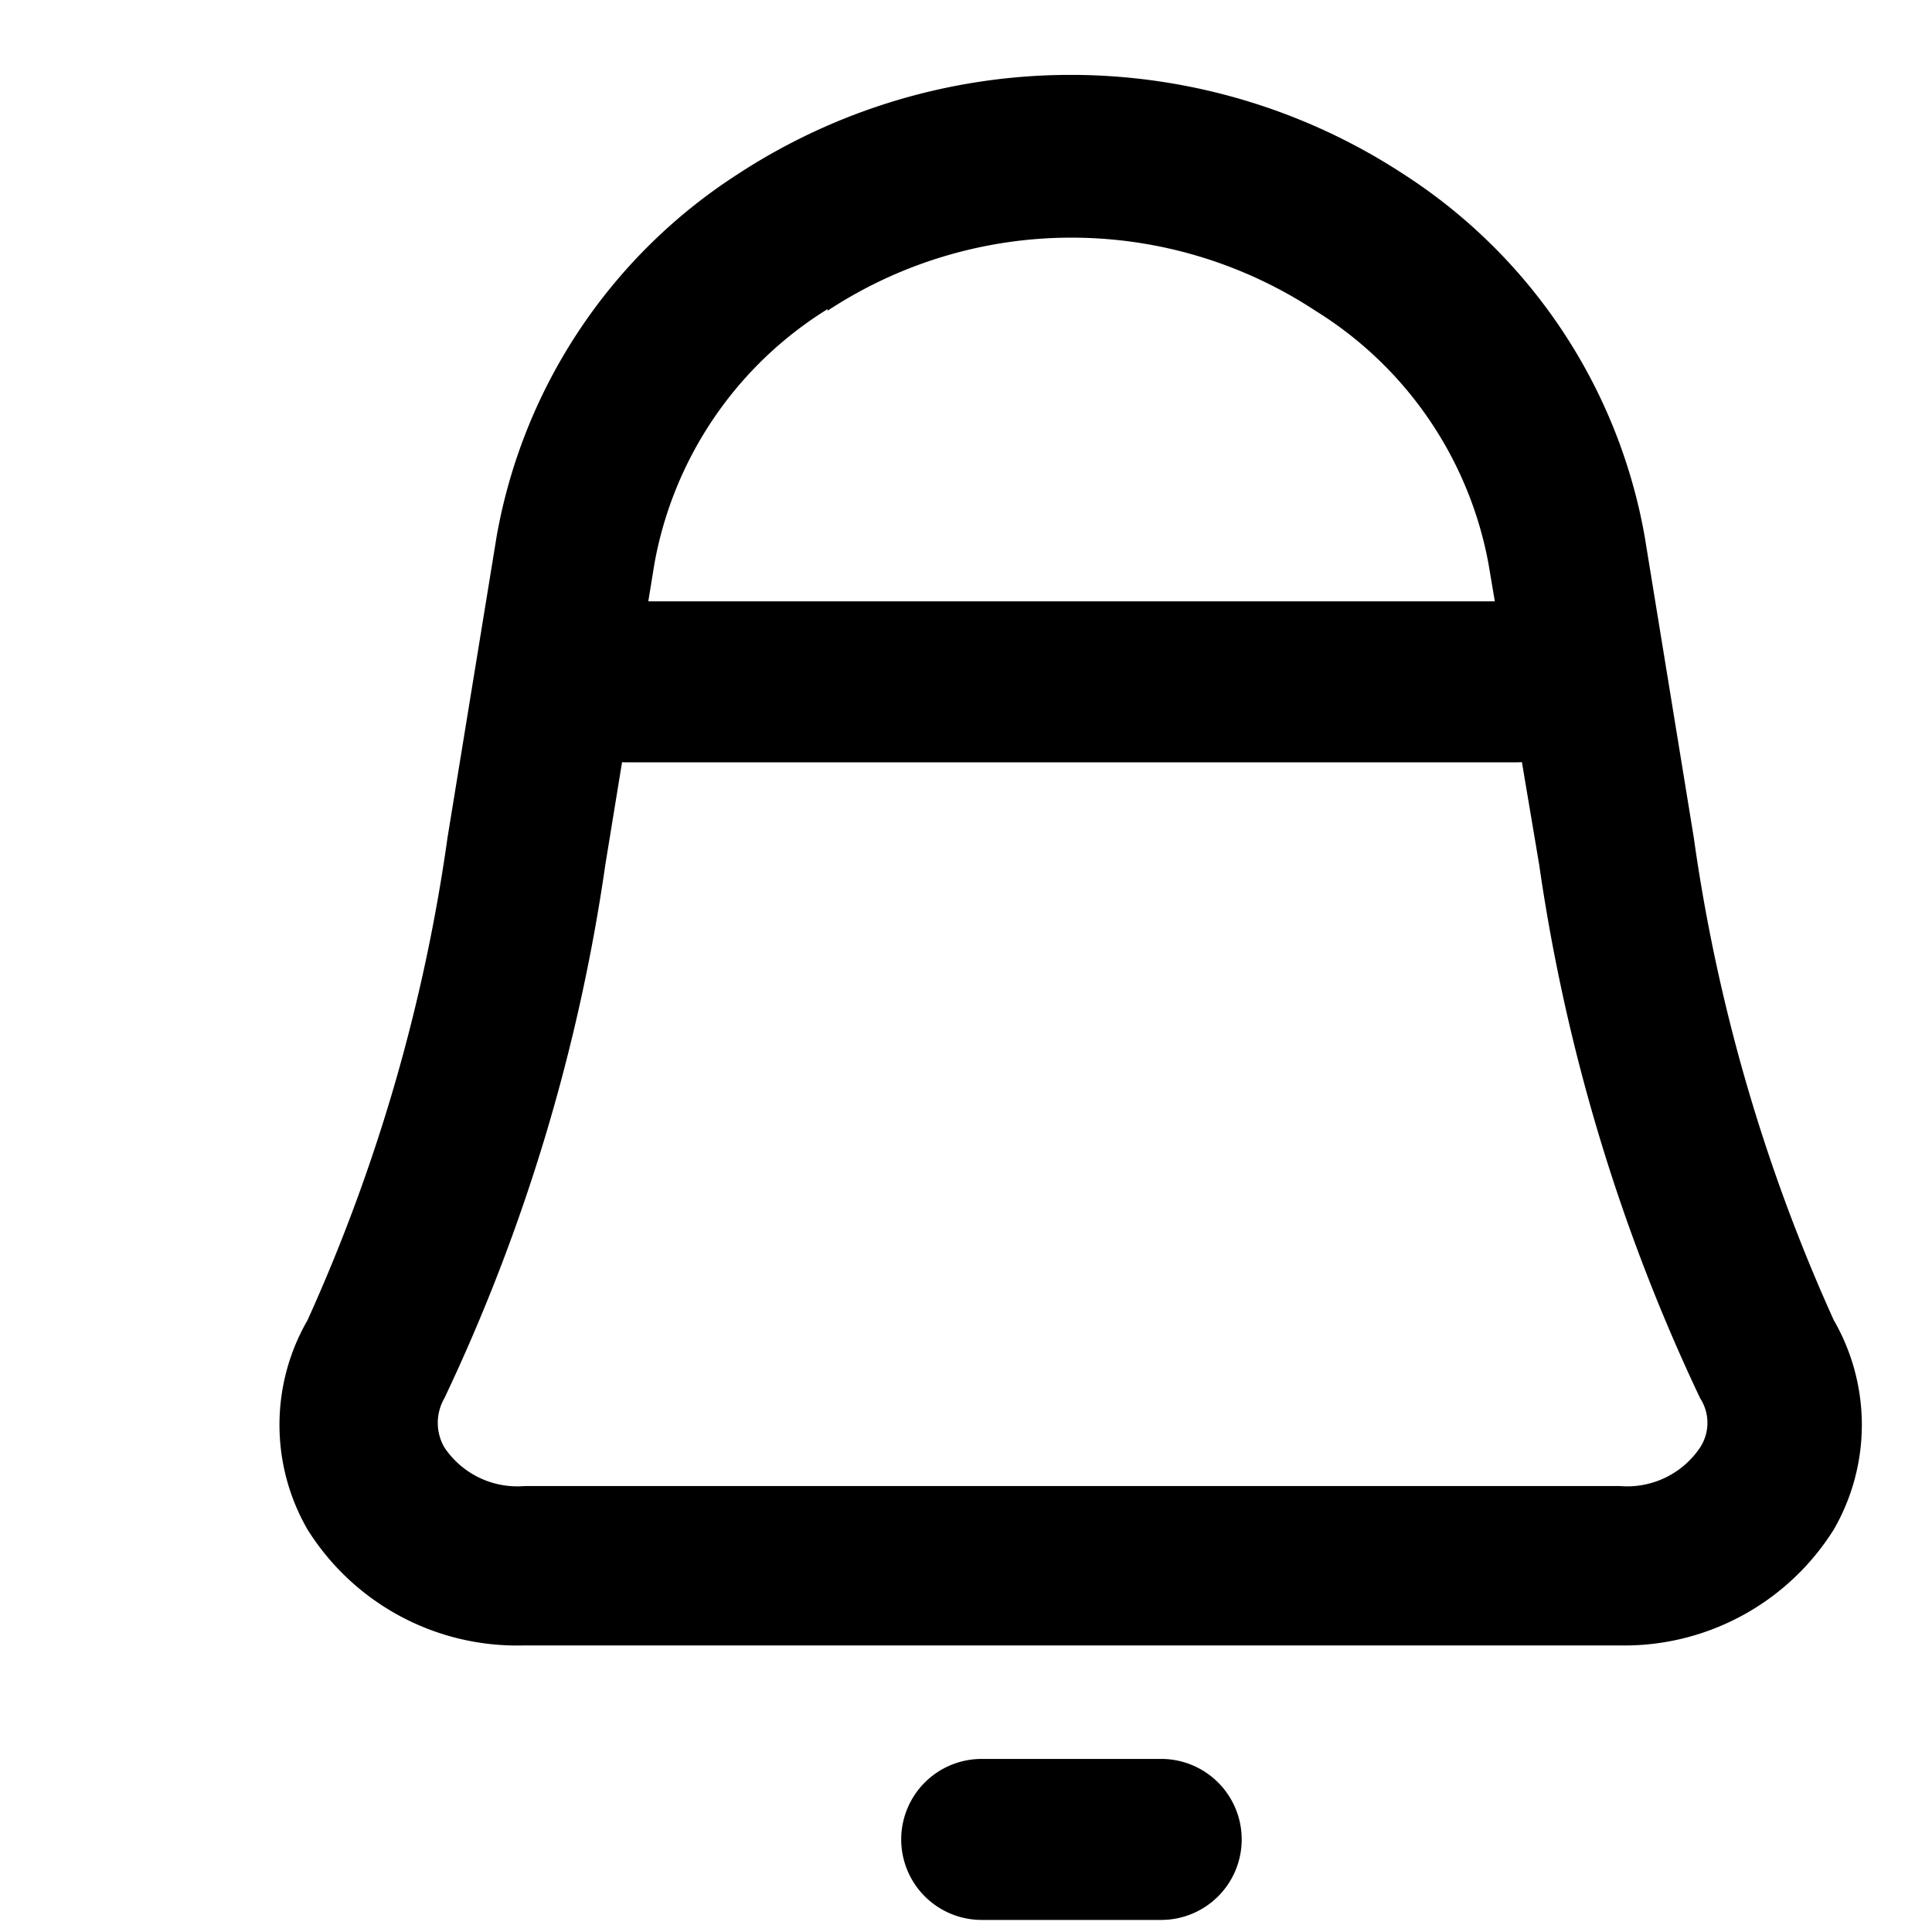 <?xml version="1.0" standalone="no"?><!DOCTYPE svg PUBLIC "-//W3C//DTD SVG 1.1//EN" "http://www.w3.org/Graphics/SVG/1.1/DTD/svg11.dtd"><svg t="1626336340884" class="icon" viewBox="0 0 1024 1024" version="1.1" xmlns="http://www.w3.org/2000/svg" p-id="3852" xmlns:xlink="http://www.w3.org/1999/xlink" width="200" height="200"><defs><style type="text/css"></style></defs><path d="M615.253 1017.6H520.533a42.667 42.667 0 1 1 0-85.333h94.72a42.667 42.667 0 1 1 0 85.333zM858.027 872.107H277.76A130.987 130.987 0 0 1 162.987 810.667a110.933 110.933 0 0 1 0-110.933 935.68 935.68 0 0 0 74.24-256l26.027-159.573a288 288 0 0 1 128-192 322.133 322.133 0 0 1 352.427 0 288 288 0 0 1 128 192l26.027 159.573a935.68 935.68 0 0 0 74.24 256 110.933 110.933 0 0 1 0 110.933 130.987 130.987 0 0 1-113.92 61.44z m-419.413-708.267A200.533 200.533 0 0 0 346.88 298.667l-26.027 159.573a988.587 988.587 0 0 1-85.333 282.88 26.027 26.027 0 0 0 0 26.027 46.507 46.507 0 0 0 42.667 20.48h580.267a46.507 46.507 0 0 0 42.667-20.48 23.893 23.893 0 0 0 0-26.027 988.587 988.587 0 0 1-85.333-282.88L788.907 298.667a200.533 200.533 0 0 0-91.733-133.973 235.093 235.093 0 0 0-258.56 0z" p-id="3853"></path><path d="M803.84 404.053H331.947a42.667 42.667 0 0 1 0-85.333h471.893a42.667 42.667 0 0 1 0 85.333z" p-id="3854"></path></svg>